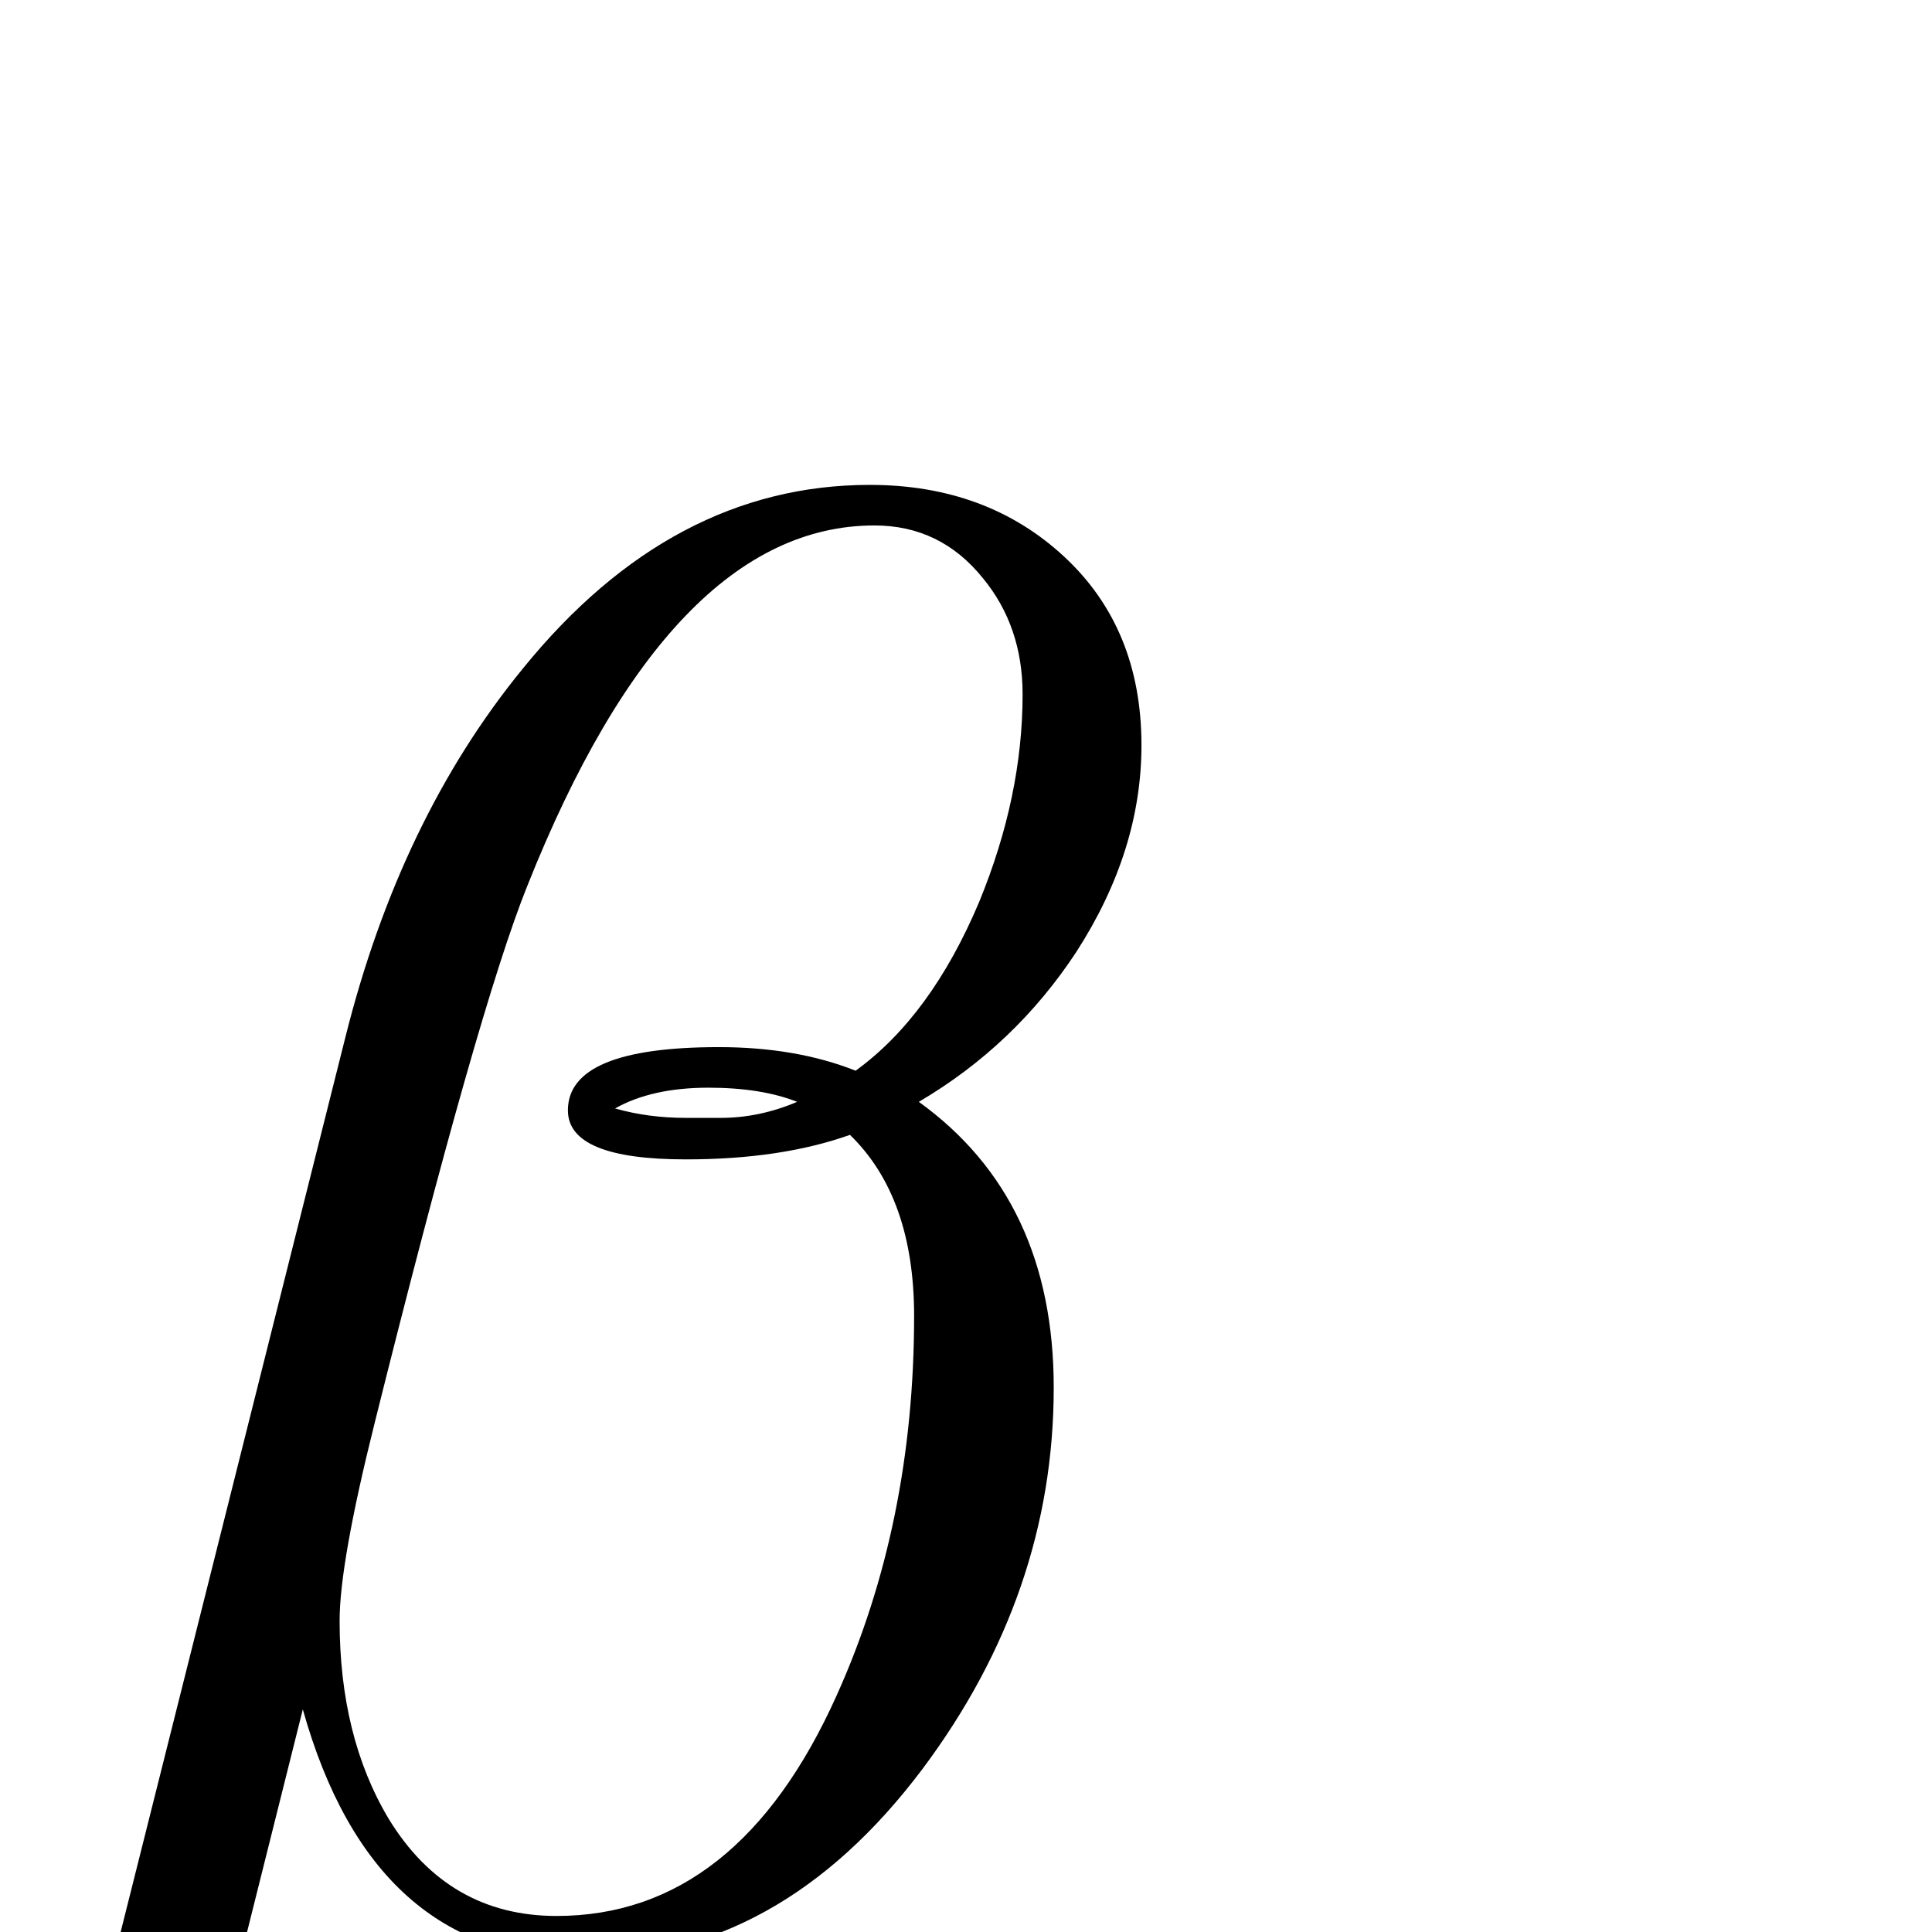 <?xml version="1.0" standalone="no"?>
<!DOCTYPE svg PUBLIC "-//W3C//DTD SVG 1.1//EN" "http://www.w3.org/Graphics/SVG/1.1/DTD/svg11.dtd" >
<svg viewBox="0 -442 2048 2048">
  <g transform="matrix(1 0 0 -1 0 1606)">
   <path fill="currentColor"
d="M1210 1258q0 -112 -69 -219q-65 -99 -167 -159q143 -103 143 -303q0 -218 -139 -404q-151 -201 -362 -201q-221 0 -295 264l-138 -551q-28 -112 -87 -112q-58 0 -58 56q0 13 6 37l322 1282q58 232 188 391q158 195 368 195q124 0 206 -76t82 -200zM845 880q-38 15 -94 15
q-60 0 -99 -22q35 -10 75 -10h37q41 0 81 17zM1084 1312q0 72 -42 123q-45 56 -115 56q-216 0 -368 -382q-52 -129 -162 -570q-37 -148 -37 -209q0 -123 52 -210q63 -103 178 -103q192 0 297 234q82 182 82 402q0 126 -68 192q-73 -26 -174 -26q-125 0 -125 52q0 67 160 67
q82 0 145 -25q80 58 131 179q46 112 46 220z" />
  </g>

</svg>
